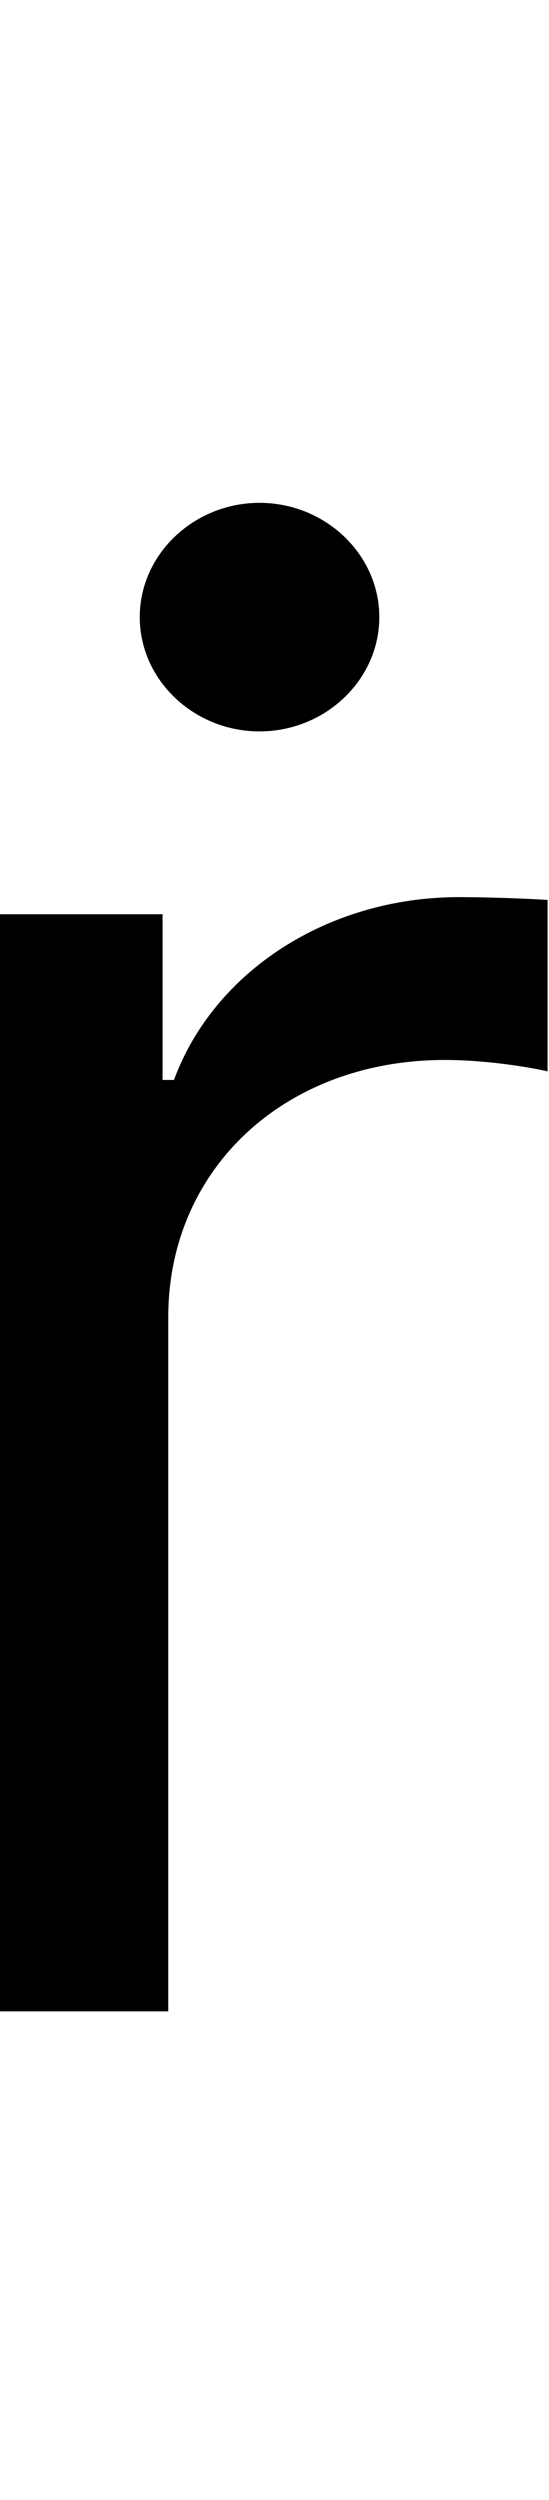 <svg id="svg-rdotaccent" xmlns="http://www.w3.org/2000/svg" width="77" height="350"><path d="M216 0H452V-972C452 -1180 616 -1332 840 -1332C903 -1332 968 -1320 984 -1316V-1556C957 -1558 895 -1560 860 -1560C676 -1560 516 -1456 460 -1304H444V-1536H216ZM580 -1792C672 -1792 748 -1864 748 -1952C748 -2040 672 -2112 580 -2112C488 -2112 412 -2040 412 -1952C412 -1864 488 -1792 580 -1792Z" transform="translate(-21.6 281.6) scale(0.1)"/></svg>

